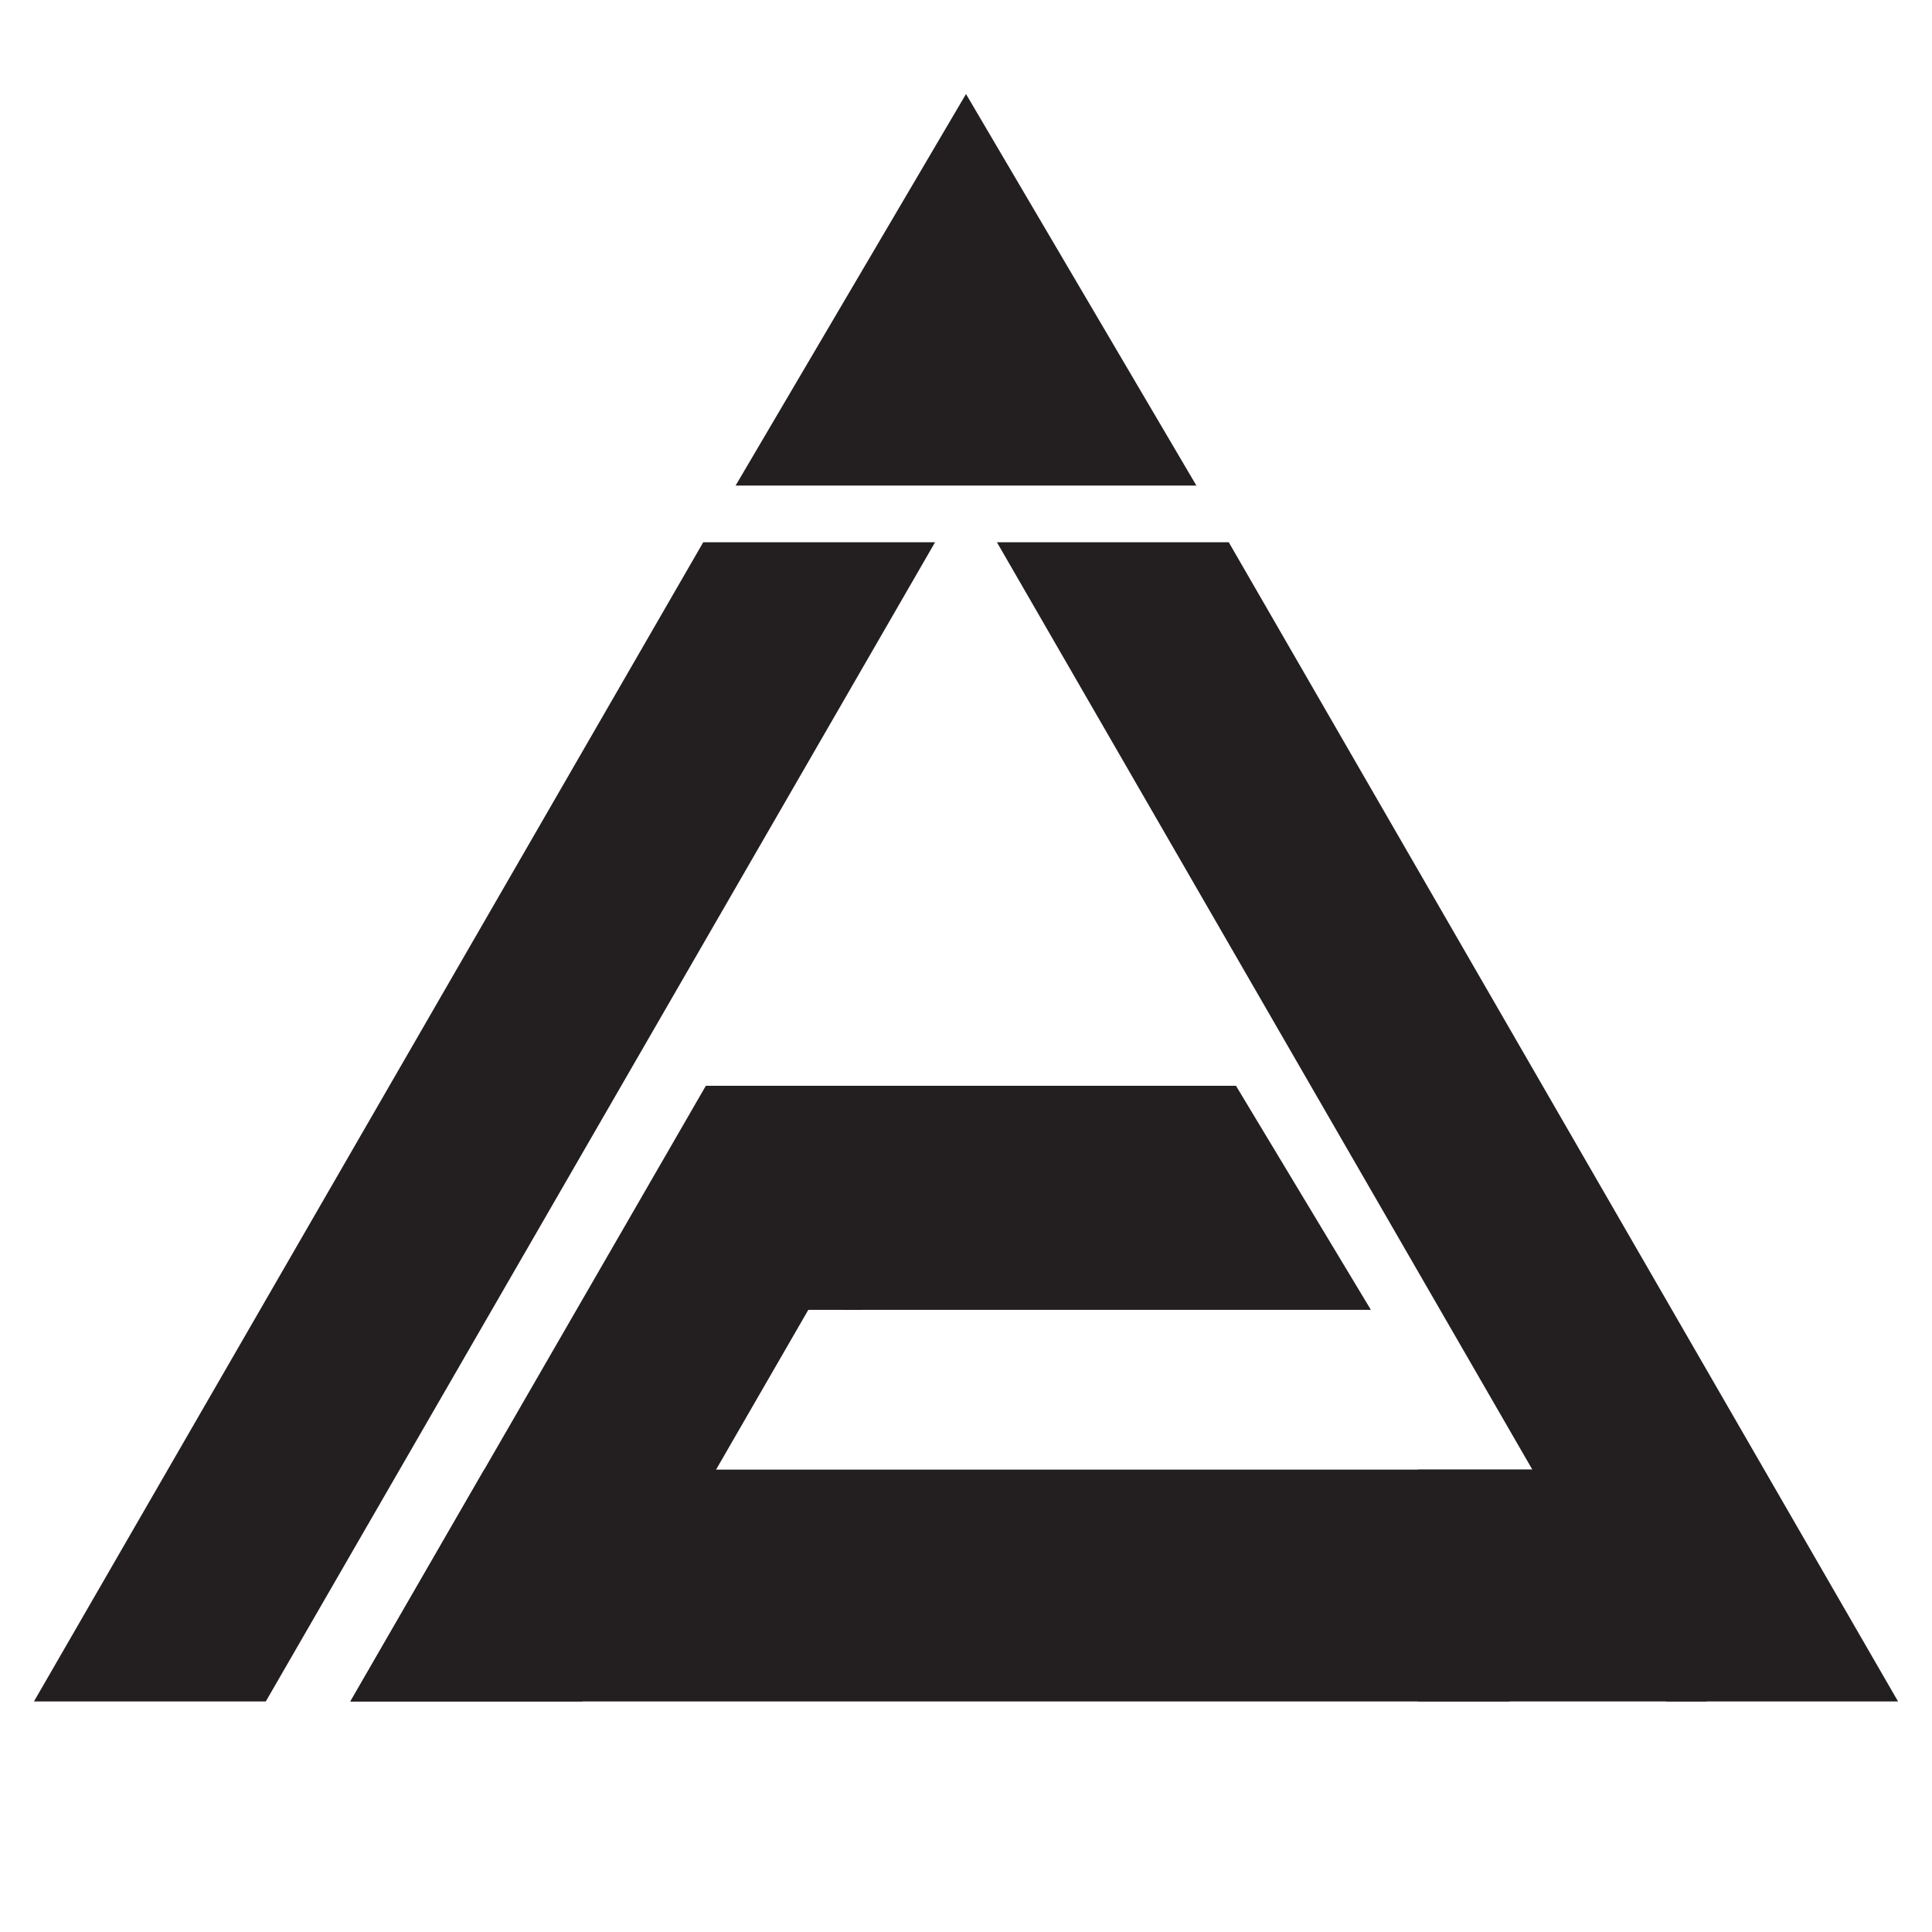 <?xml version="1.0" encoding="utf-8"?>
<!-- Generator: Adobe Illustrator 27.0.1, SVG Export Plug-In . SVG Version: 6.00 Build 0)  -->
<svg version="1.1" id="Layer_1" xmlns="http://www.w3.org/2000/svg" xmlns:xlink="http://www.w3.org/1999/xlink" x="0px" y="0px"
	 viewBox="0 0 500 500" style="enable-background:new 0 0 500 500;" xml:space="preserve">
<style type="text/css">
	.st0{fill:#231F20;}
	.st1{display:none;fill:#231F20;}
</style>
<polygon class="st0" points="68.79,440.33 8.79,440.33 182,140.33 242,140.33 "/>
<polygon class="st0" points="431.21,440.33 491.21,440.33 318,140.33 258,140.33 "/>
<polygon class="st0" points="125.32,380.33 90.68,440.33 390.68,440.33 425.32,380.33 "/>
<rect x="367" y="380.33" class="st0" width="74.67" height="60"/>
<polygon class="st0" points="150.68,440.33 90.68,440.33 182.67,281 242.67,281 "/>
<polygon class="st0" points="354.79,338.99 218.17,338.99 183.25,281 319.87,281 "/>
<rect x="189.22" y="317.21" class="st0" width="33.78" height="21.78"/>
<polyline class="st0" points="190.37,125.67 250,24.33 309.63,125.67 "/>
<polyline class="st1" points="192.26,264.56 251.89,163.22 311.52,264.56 "/>
</svg>
